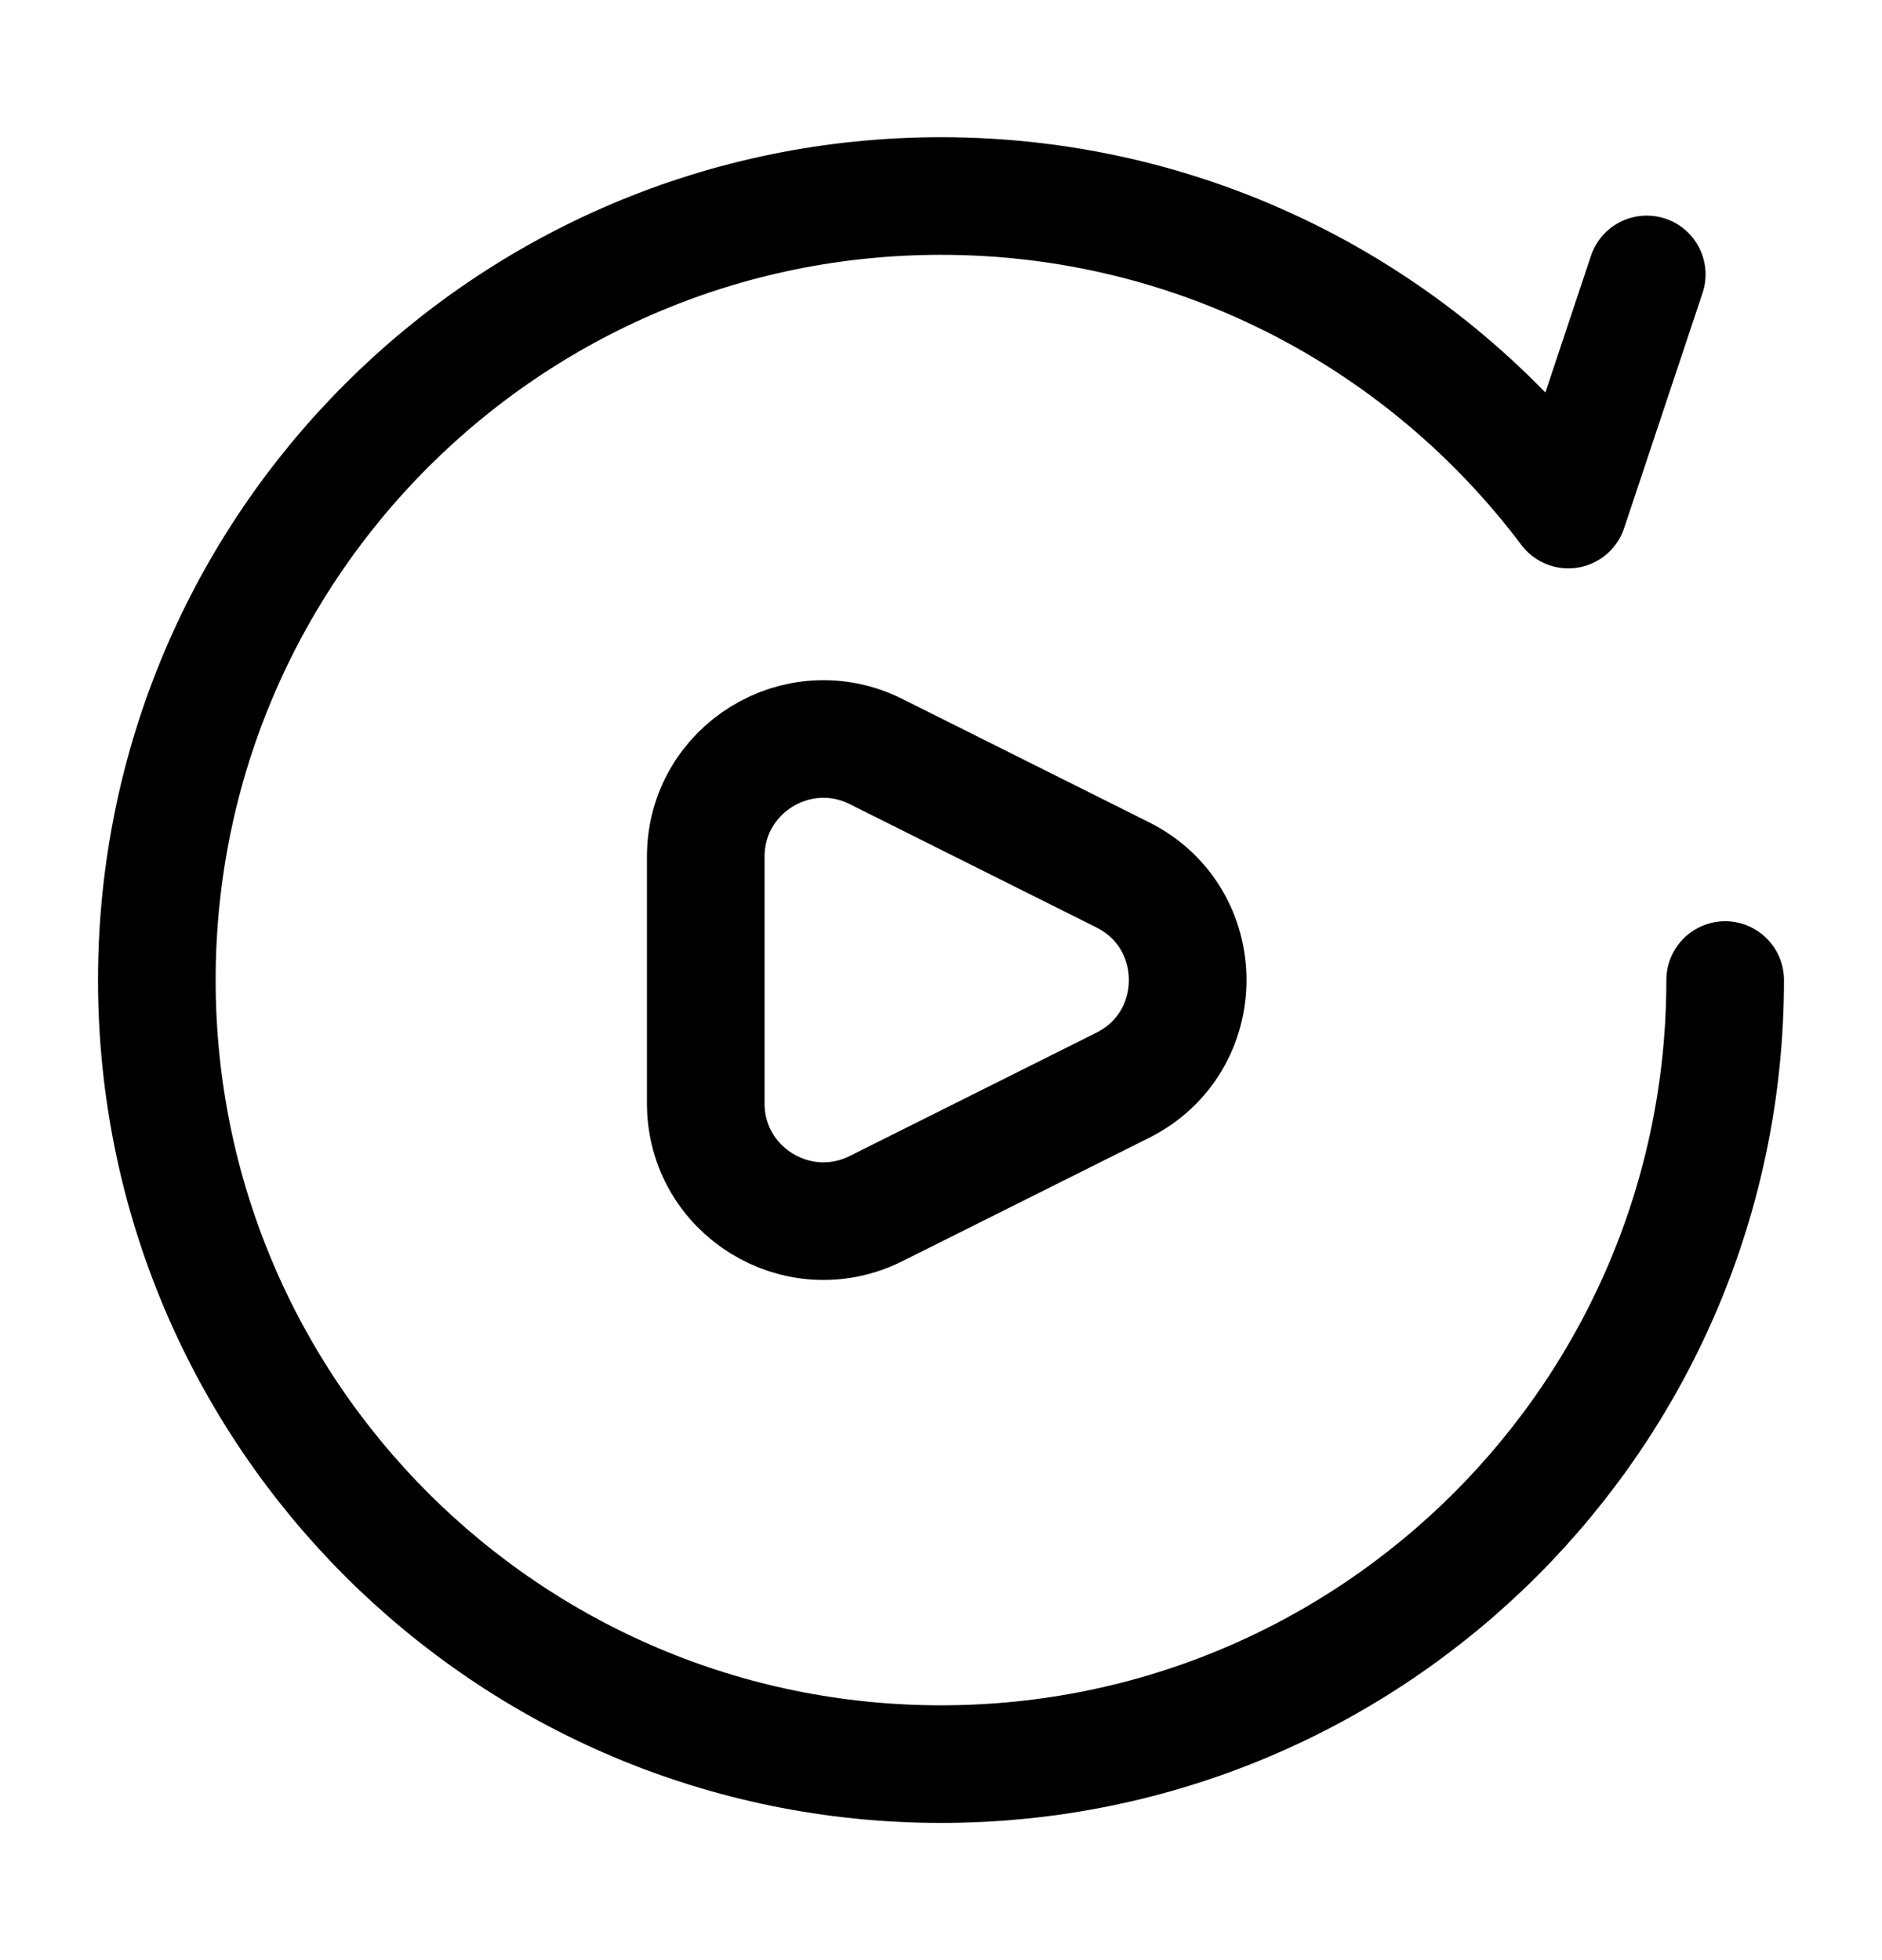 <svg width="24" height="25" viewBox="0 0 24 25" fill="none" xmlns="http://www.w3.org/2000/svg">
    <path
        d="M22 12.5C22 18.023 17.523 22.5 12 22.5C6.477 22.5 2 18.023 2 12.5C2 6.977 6.477 2.5 12 2.5C15.271 2.5 18.175 4.071 20 6.499L21 3.5M14.317 11.158L11.171 9.585C10.174 9.087 9 9.812 9 10.927V14.073C9 15.188 10.174 15.913 11.171 15.415L14.317 13.842C15.422 13.289 15.422 11.711 14.317 11.158Z"
        stroke="black" stroke-width="1.5" stroke-linecap="round" stroke-linejoin="round" />
</svg>
